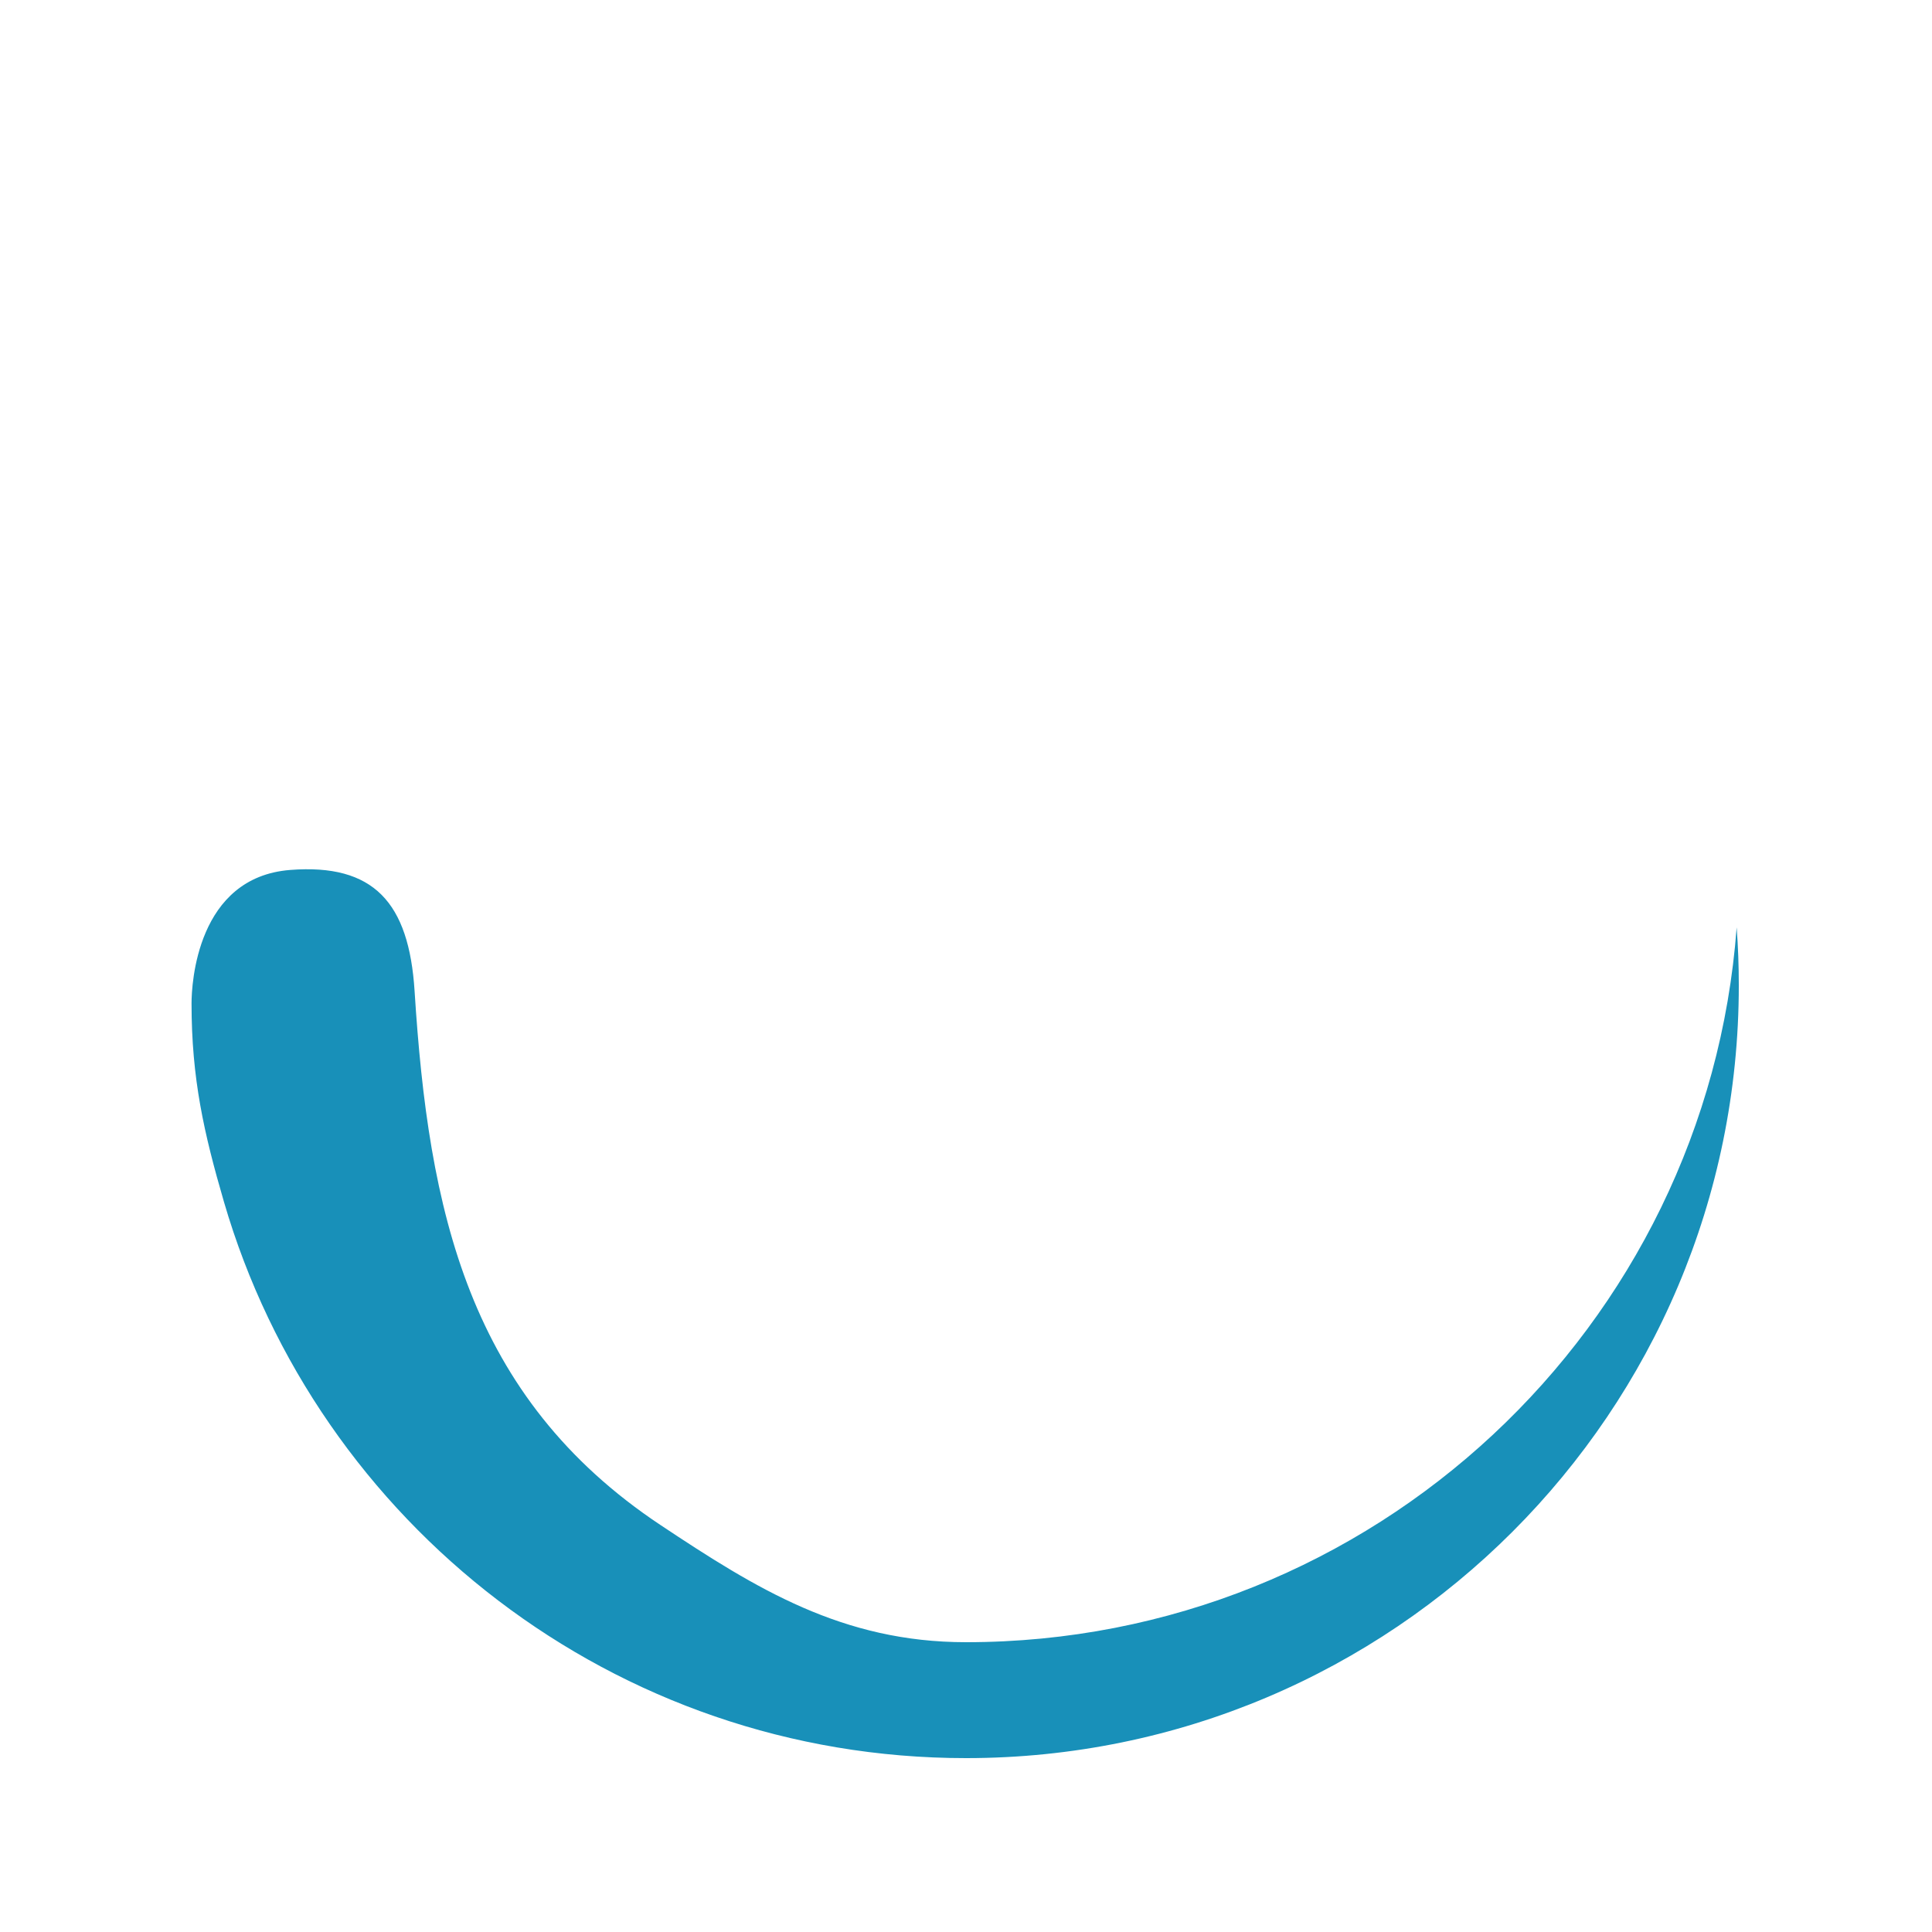 <?xml version="1.0" encoding="UTF-8" standalone="no"?>
<svg width="100px" height="100px" viewBox="0 0 100 100" version="1.1" xmlns="http://www.w3.org/2000/svg" xmlns:xlink="http://www.w3.org/1999/xlink">
    <!-- Generator: Sketch 3.6.1 (26313) - http://www.bohemiancoding.com/sketch -->
    <title>loader</title>
    <desc>Created with Sketch.</desc>
    <defs></defs>
    <g id="canvas" stroke="none" stroke-width="1" fill="none" fill-rule="evenodd">
        <g id="life">
            <g id="group">
                <rect id="rect" x="0" y="0" width="100" height="100"></rect>
                <path d="M90,51 C90,73.091 72.091,91 50,91 C31.797,91 16.434,78.841 11.59,62.202 C10.555,58.648 9.914,55.828 9.914,51.939 C9.914,50.93 10.186,45.402 15.026,45.028 C19.333,44.695 21.168,46.7 21.459,51.298 C22.177,62.631 24.207,72.303 34.2,78.944 C39.144,82.23 43.599,85 50,85 C71.082,85 88.355,68.69 89.889,48 C89.963,48.99 90,49.991 90,51 Z" id="primary" fill="#1890B9"></path>
            </g>
        </g>
    </g>
</svg>